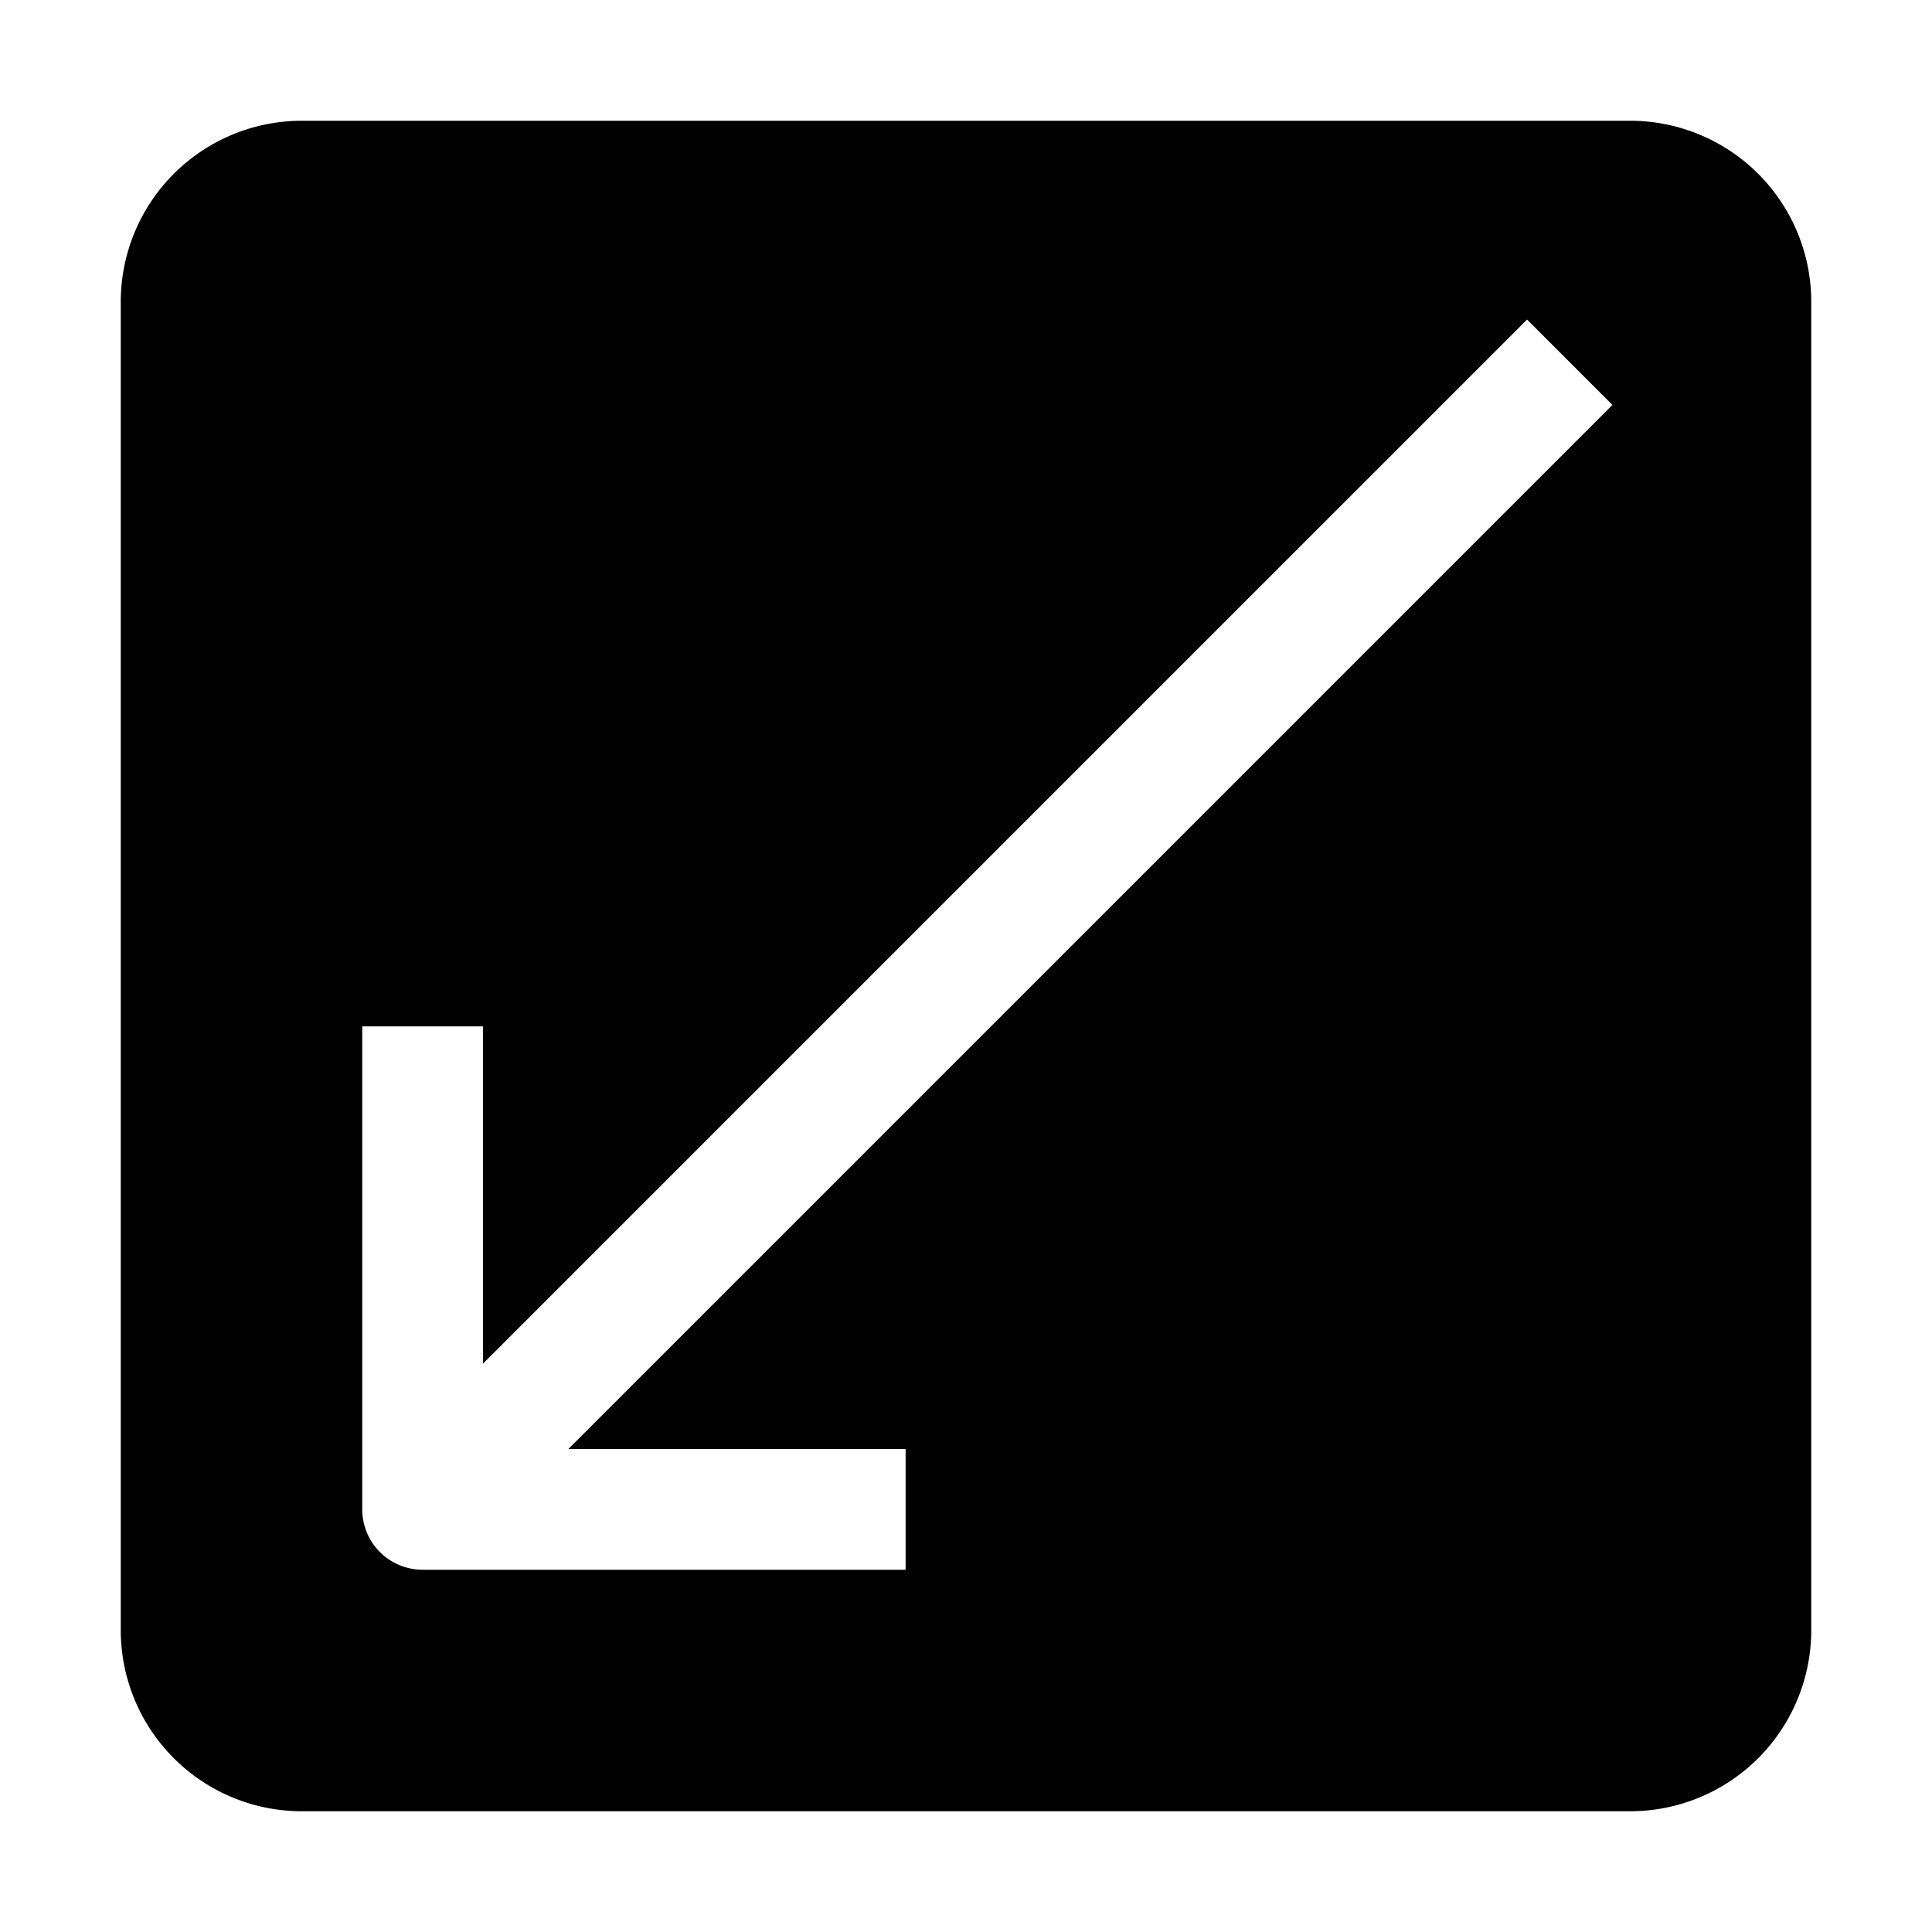 <svg xmlns="http://www.w3.org/2000/svg" viewBox="0 0 32 32" x="0px" y="0px"><g><path d="M30,5a3,3,0,0,0-3-3H5A3,3,0,0,0,2,5V27a3,3,0,0,0,3,3H27a3,3,0,0,0,3-3ZM15,24v2H7a1,1,0,0,1-1-1V17H8v5.586L25.293,5.293l1.414,1.414L9.414,24Z"></path></g></svg>